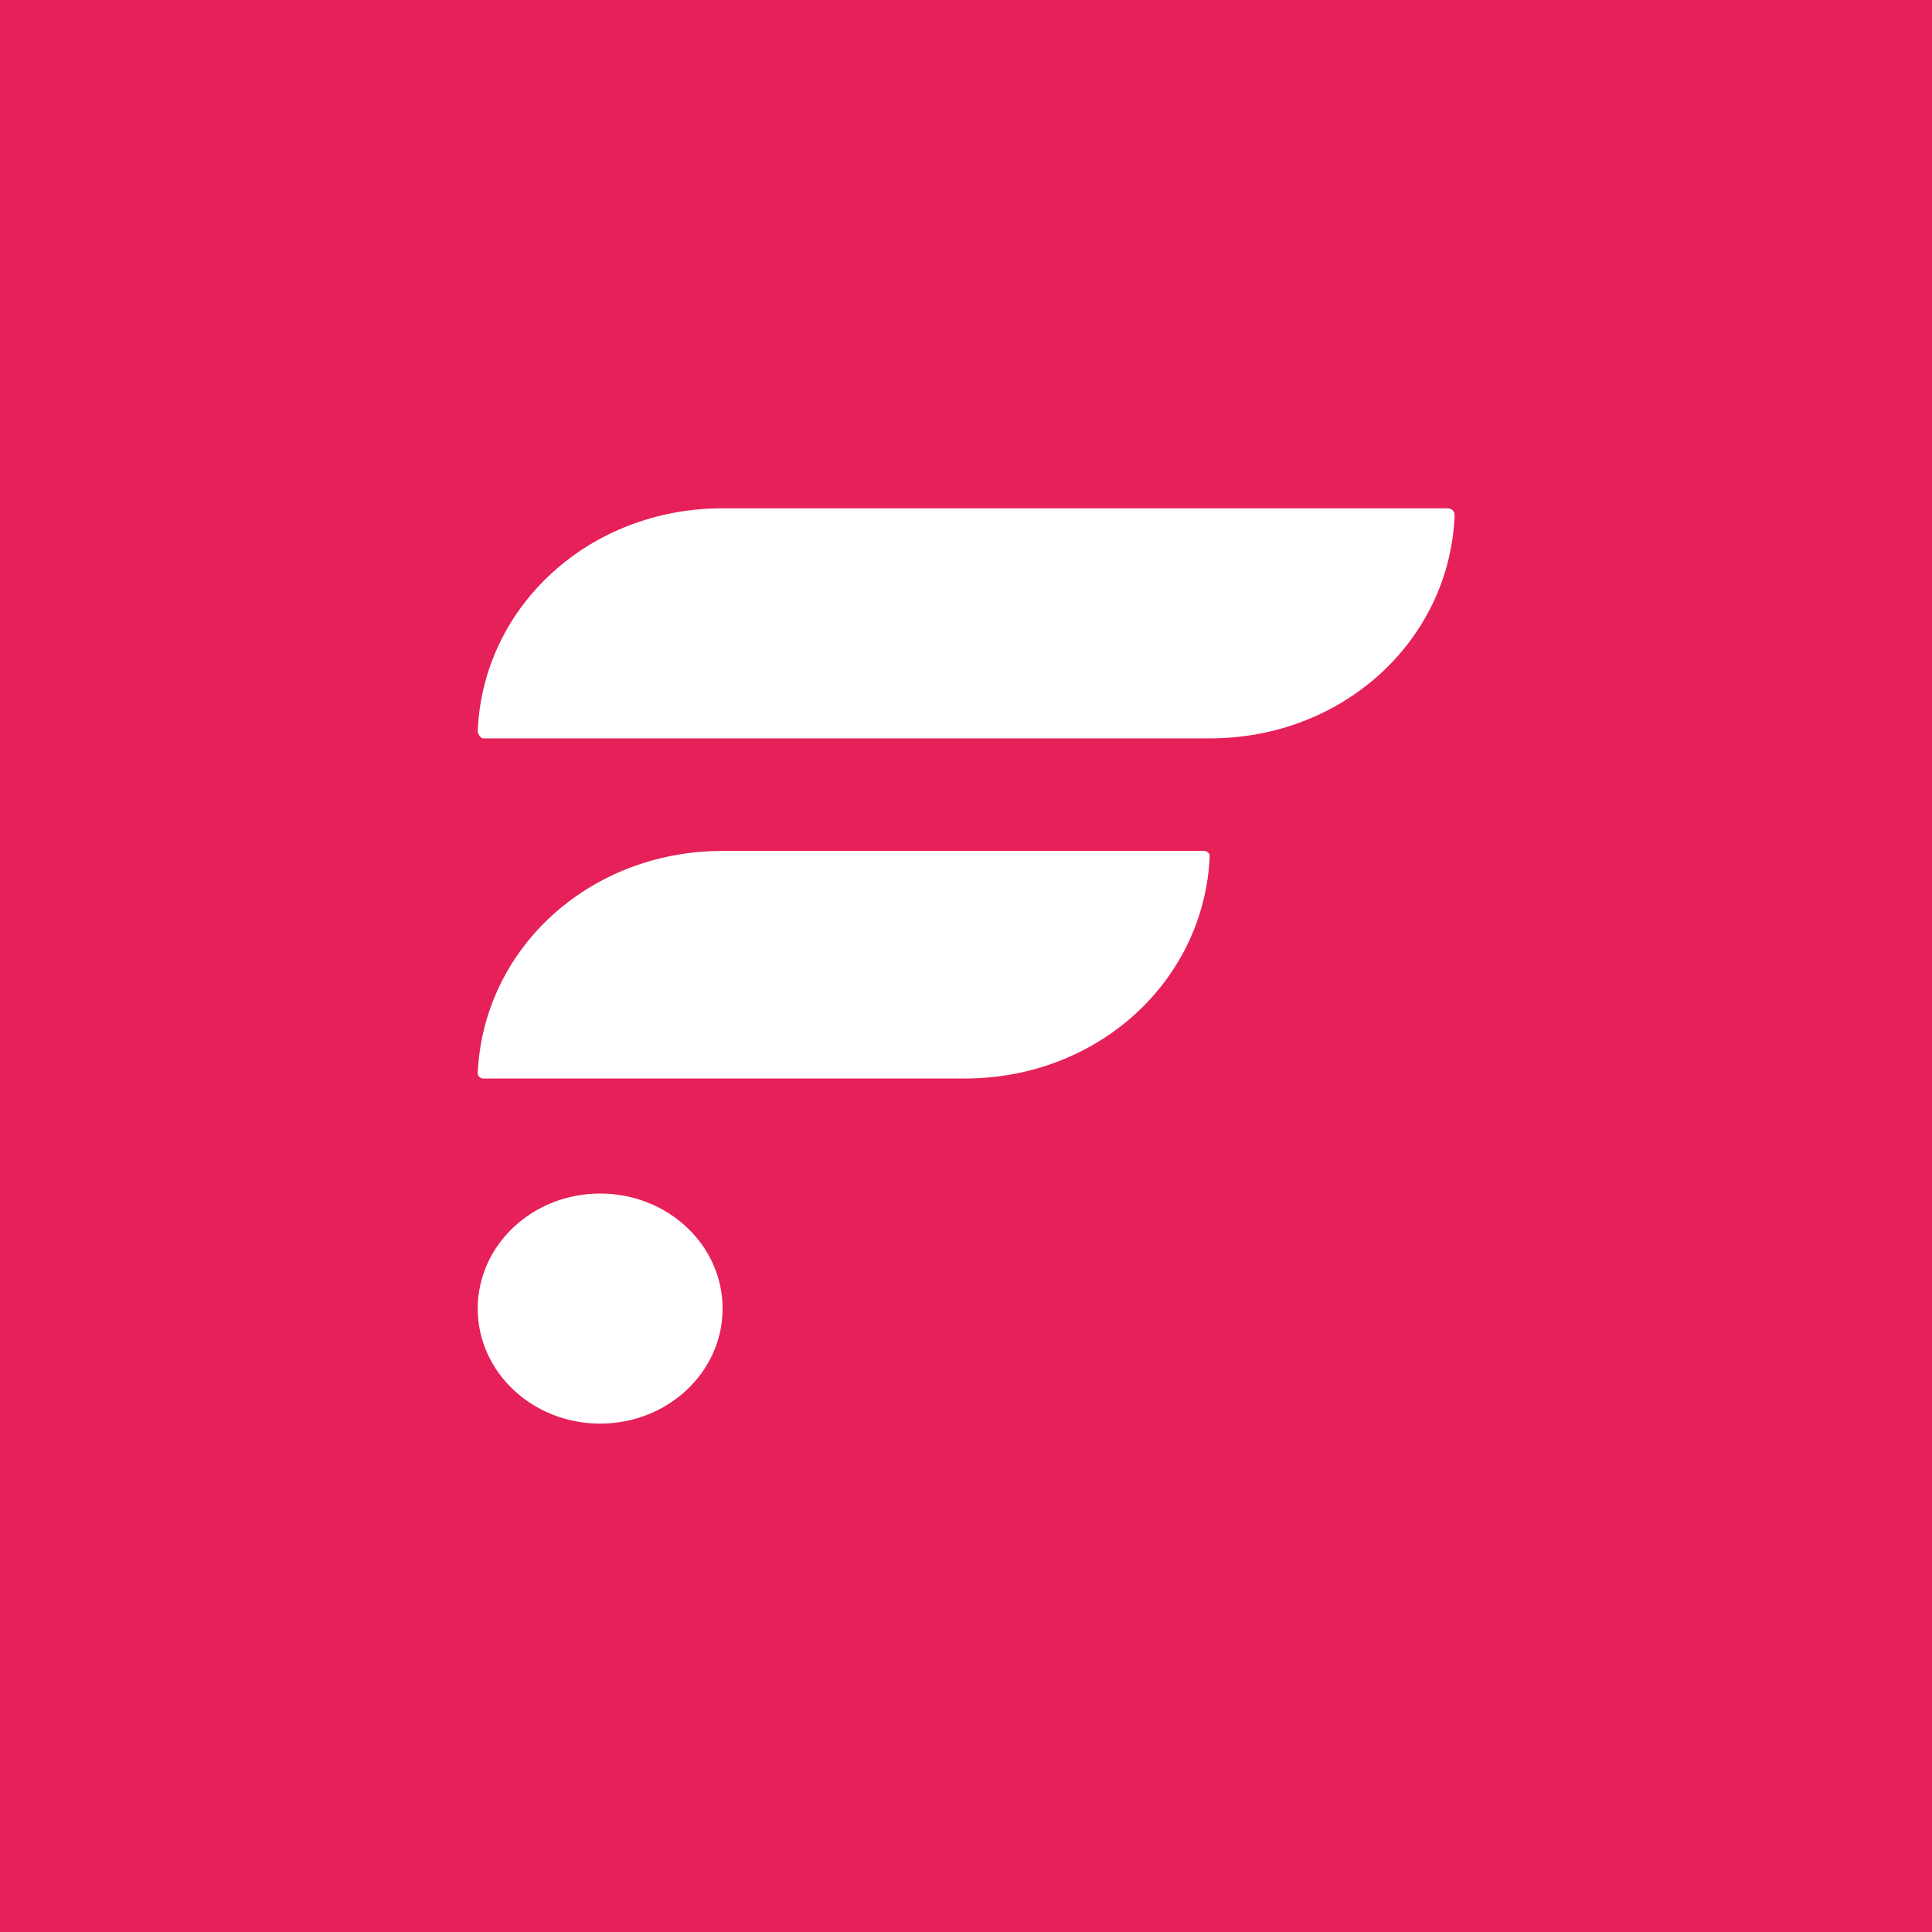 <?xml version="1.0" encoding="UTF-8" standalone="no" ?>
<!DOCTYPE svg PUBLIC "-//W3C//DTD SVG 1.1//EN" "http://www.w3.org/Graphics/SVG/1.1/DTD/svg11.dtd">
<svg xmlns="http://www.w3.org/2000/svg" xmlns:xlink="http://www.w3.org/1999/xlink" version="1.1" width="1080" height="1080" viewBox="0 0 1080 1080" xml:space="preserve">
<rect x="0" y="0" width="1080" height="1080" fill="#333333" stroke="none"/>
<desc>Created with Fabric.js 5.2.4</desc>
<defs>
</defs>
<rect x="0" y="0" width="100%" height="100%" fill="transparent"></rect>
<g transform="matrix(1 0 0 1 540 540)" id="835bf570-af27-44b9-a8ae-ee962e03fd14"  >
<rect style="stroke: none; stroke-width: 1; stroke-dasharray: none; stroke-linecap: butt; stroke-dashoffset: 0; stroke-linejoin: miter; stroke-miterlimit: 4; fill: rgb(230,32,88); fill-rule: nonzero; opacity: 1;" vector-effect="non-scaling-stroke"  x="-540" y="-540" rx="0" ry="0" width="1080" height="1080" />
</g>
<g transform="matrix(1 0 0 1 540 540)" id="5ba38e87-6df3-4d7a-b8f8-fd0065f6e1c4"  >
</g>
<g transform="matrix(14.88 0 0 13.98 540.09 539.98)"  >
<g style="" vector-effect="non-scaling-stroke"   >
		<g transform="matrix(1 0 0 1 -4.6 -0.05)"  >
<path style="stroke: none; stroke-width: 1; stroke-dasharray: none; stroke-linecap: butt; stroke-dashoffset: 0; stroke-linejoin: miter; stroke-miterlimit: 4; fill: rgb(255,255,255); fill-rule: nonzero; opacity: 1;" vector-effect="non-scaling-stroke"  transform=" translate(-13.75, -18.25)" d="M 27.3 13.7 L 9.2 13.7 C 4.2 13.7 0.2 17.6 0 22.6 C 0 22.7 0.1 22.8 0.2 22.8 L 18.3 22.8 C 23.3 22.8 27.3 18.9 27.5 13.9 C 27.5 13.8 27.4 13.7 27.3 13.7 L 27.3 13.7 L 27.3 13.7 z" stroke-linecap="round" />
</g>
		<g transform="matrix(1 0 0 1 0 -13.7)"  >
<path style="stroke: none; stroke-width: 1; stroke-dasharray: none; stroke-linecap: butt; stroke-dashoffset: 0; stroke-linejoin: miter; stroke-miterlimit: 4; fill: rgb(255,255,255); fill-rule: nonzero; opacity: 1;" vector-effect="non-scaling-stroke"  transform=" translate(-18.35, -4.6)" d="M 36.4 0 L 9.2 0 C 4.2 0 0.2 3.9 0 8.9 C 0 9 0.1 9.2 0.2 9.2 L 27.5 9.2 C 32.5 9.2 36.5 5.3 36.7 0.3 C 36.7 0.1 36.6 0 36.4 0 L 36.4 0 L 36.4 0 z" stroke-linecap="round" />
</g>
		<g transform="matrix(1 0 0 1 -13.75 13.7)" id="Ellipse_9"  >
<circle style="stroke: none; stroke-width: 1; stroke-dasharray: none; stroke-linecap: butt; stroke-dashoffset: 0; stroke-linejoin: miter; stroke-miterlimit: 4; fill: rgb(255,255,255); fill-rule: nonzero; opacity: 1;" vector-effect="non-scaling-stroke"  cx="0" cy="0" r="4.6" />
</g>
</g>
</g>
<g transform="matrix(0 0 0 0 0 0)"  >
<g style=""   >
</g>
</g>
</svg>